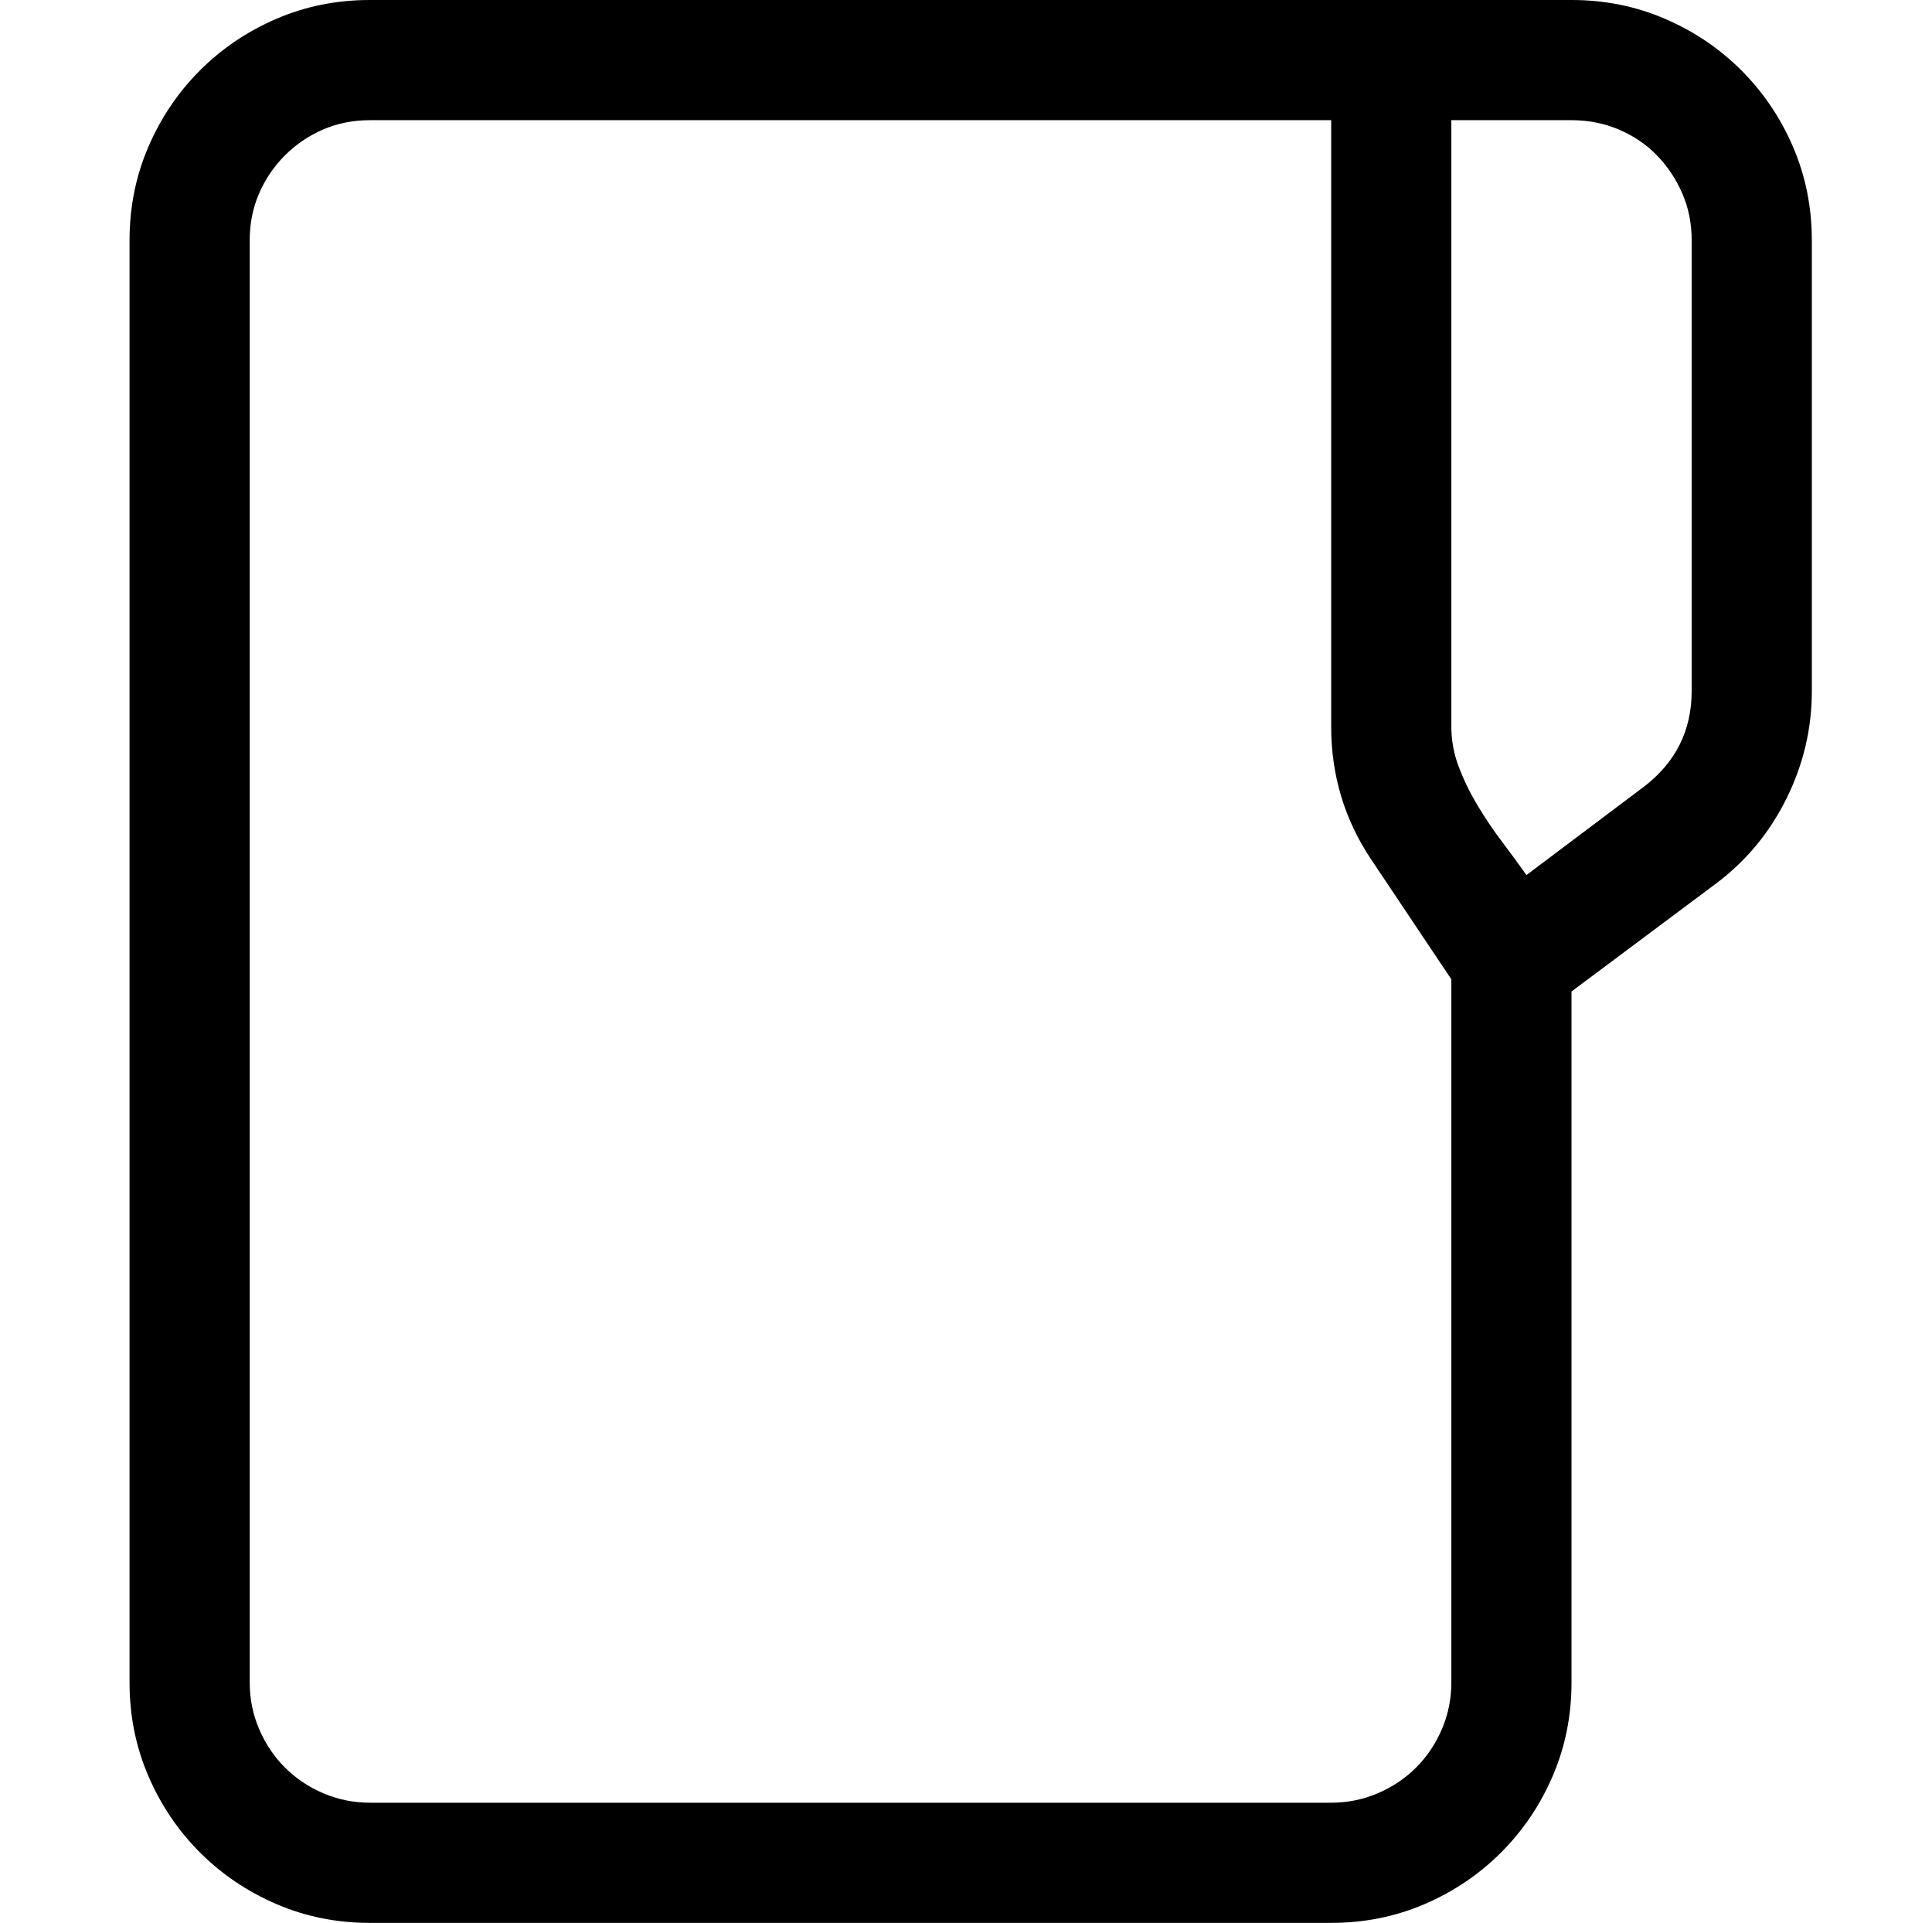 <?xml version="1.0" standalone="no"?>
<!DOCTYPE svg PUBLIC "-//W3C//DTD SVG 1.1//EN" "http://www.w3.org/Graphics/SVG/1.1/DTD/svg11.dtd" >
<svg xmlns="http://www.w3.org/2000/svg" xmlns:xlink="http://www.w3.org/1999/xlink" version="1.1" viewBox="-10 0 2058 2048">
   <path fill="currentColor"
d="M1920 256v480q0 60 -27 114.5t-75 90.5l-154 115v736q0 53 -20 99.5t-55 81.5t-81.5 55t-99.5 20h-1024q-53 0 -99.5 -20t-81.5 -55t-55 -81.5t-20 -99.5v-1536q0 -53 20 -99.5t55 -81.5t81.5 -55t99.5 -20h1280q53 0 99.5 20t81.5 55t55 81.5t20 99.5zM1536 1792v-749
l-85 -127q-43 -64 -43 -142v-646h-1024q-27 0 -50 10t-40.5 27.5t-27.5 40.5t-10 50v1536q0 26 10 49.5t27.5 41t41 27.5t49.5 10h1024q26 0 49.5 -10t41 -27.5t27.5 -41t10 -49.5zM1792 256q0 -27 -10 -50t-27 -40.5t-40.5 -27.5t-50.5 -10h-128v646q0 22 8 43t20 41
t26 38.5t26 35.5l125 -94q51 -39 51 -102v-480z" />
</svg>
